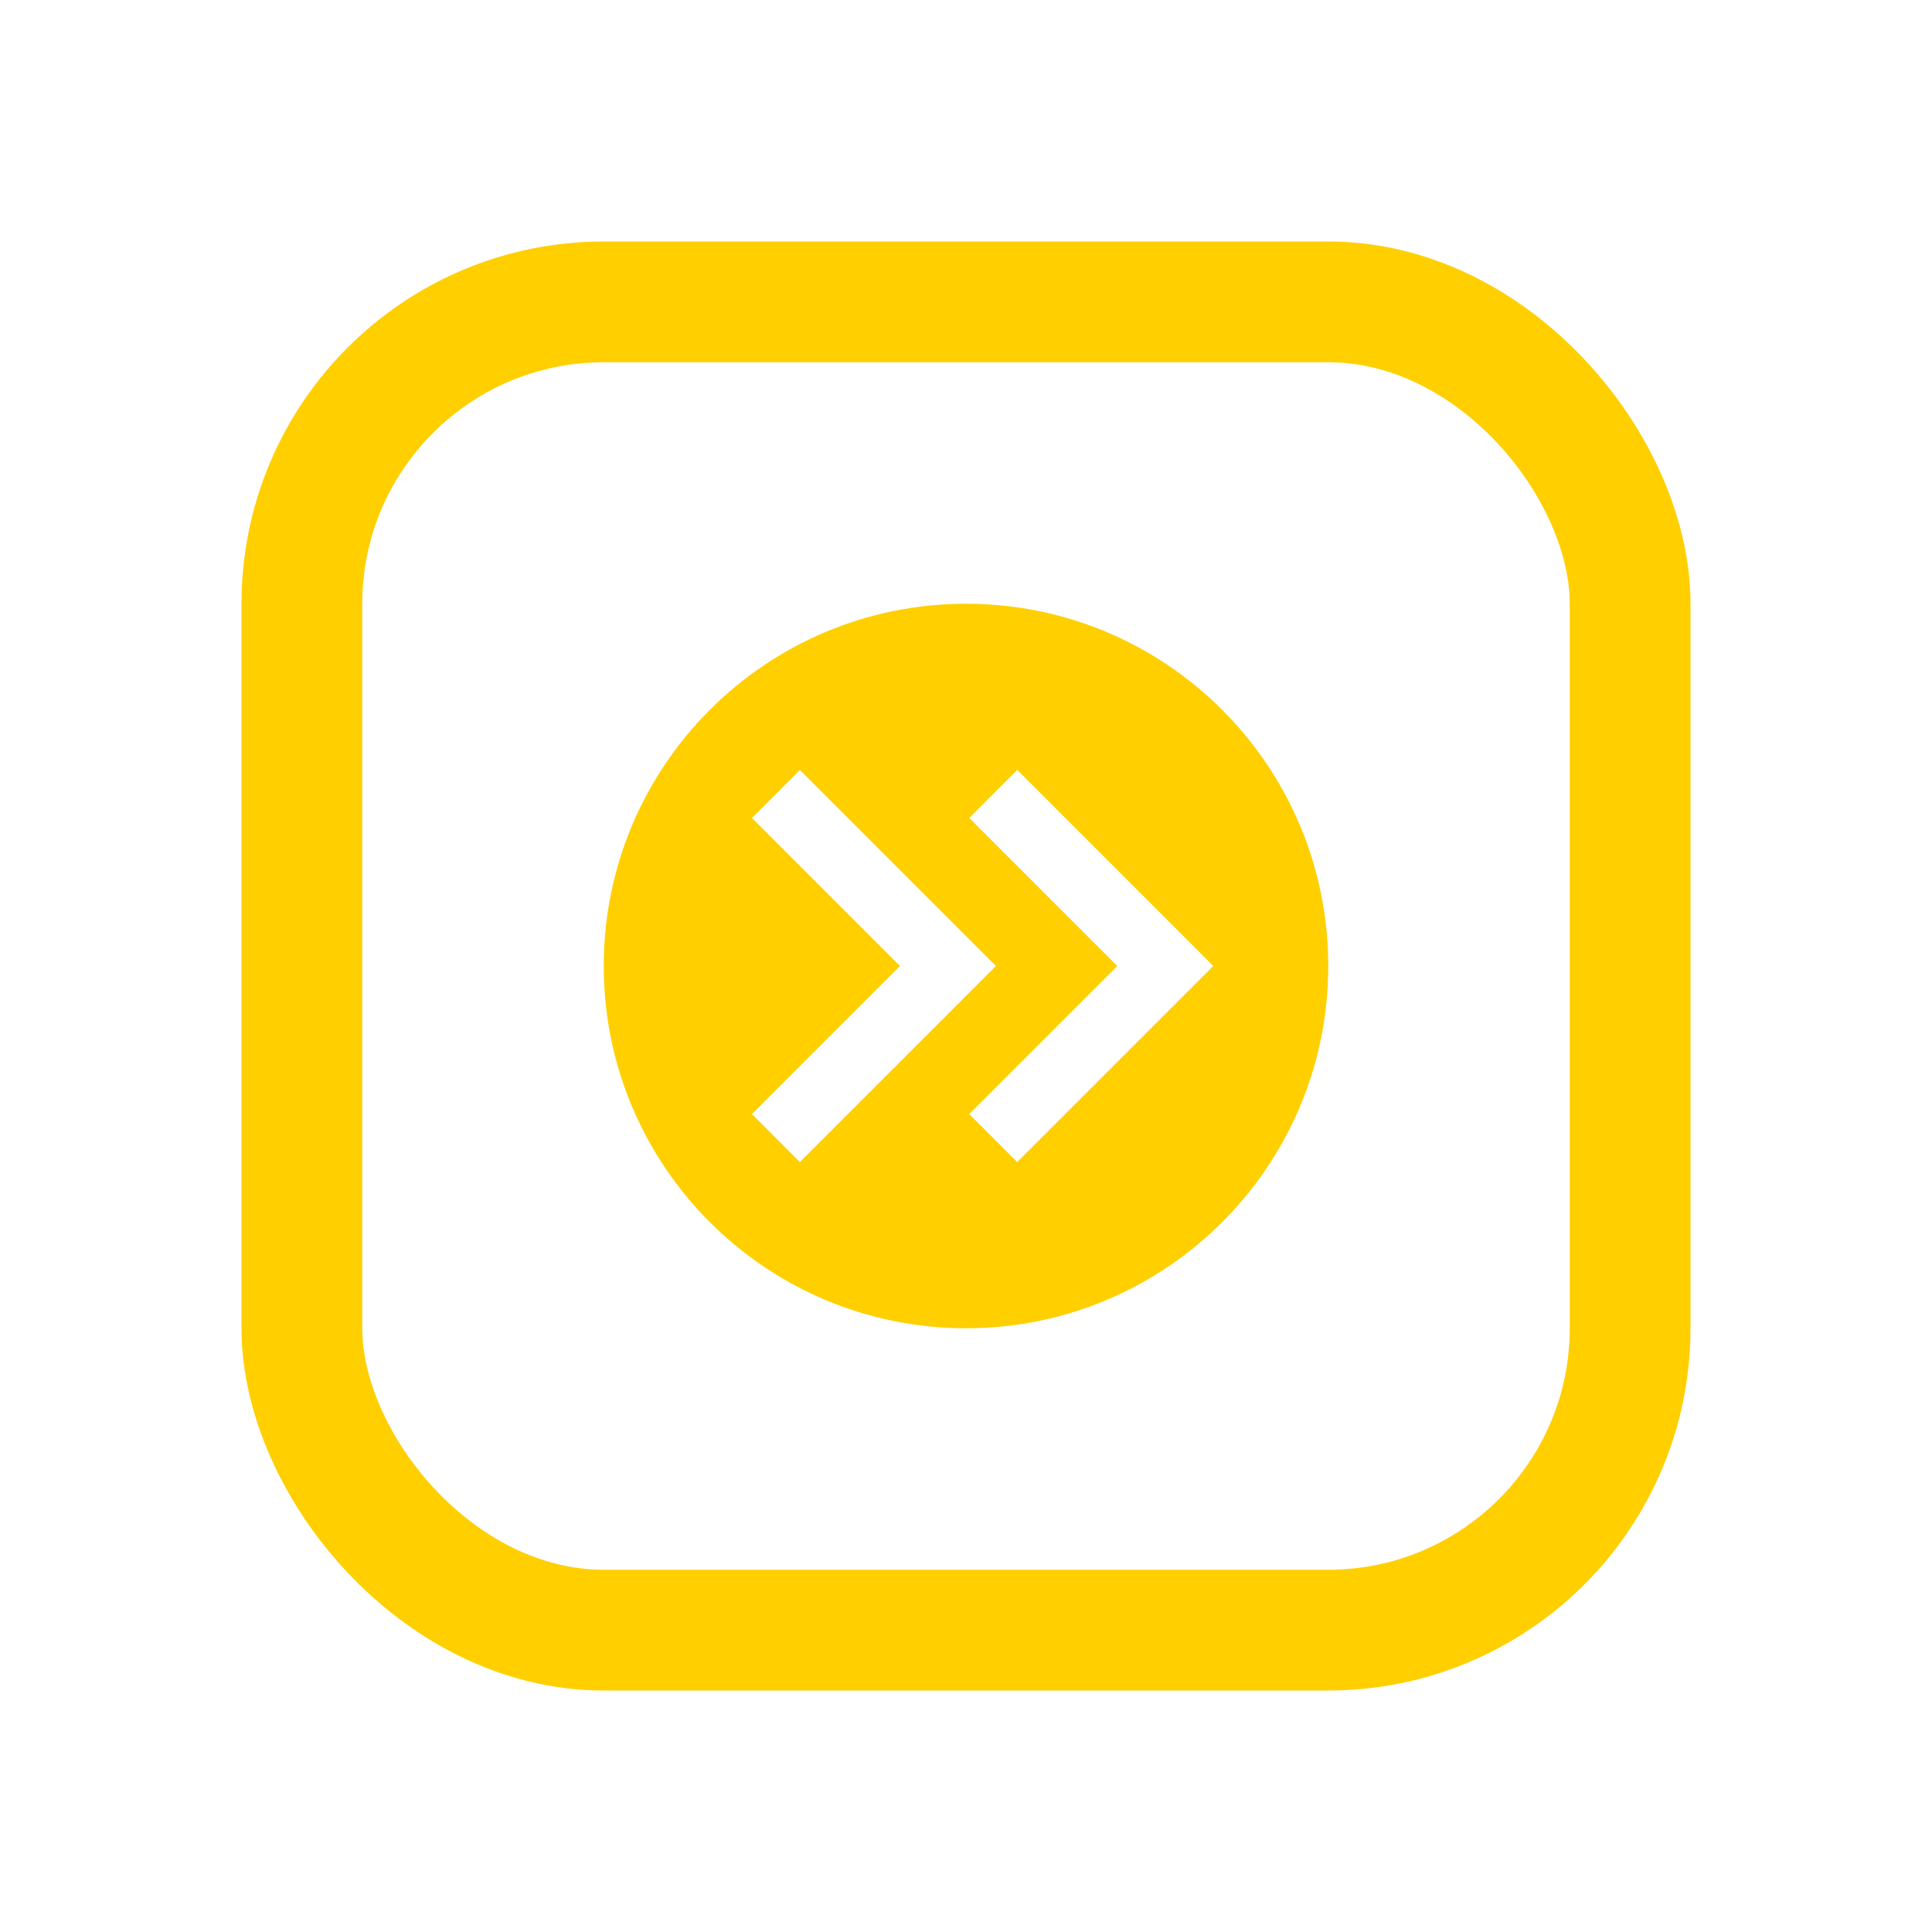 <svg width="16" height="16" viewBox="0 0 16 16" fill="none" xmlns="http://www.w3.org/2000/svg">
<rect x="2.5" y="2.5" width="11" height="11" rx="2.5" stroke="#FFCF00"/>
<path fill-rule="evenodd" clip-rule="evenodd" d="M11 8C11 9.657 9.657 11 8 11C6.343 11 5 9.657 5 8C5 6.343 6.343 5 8 5C9.657 5 11 6.343 11 8ZM8.248 8L6.624 6.376L6.227 6.774L7.453 8L6.227 9.226L6.624 9.624L8.248 8ZM10.048 8L8.424 6.376L8.027 6.774L9.253 8L8.027 9.226L8.424 9.624L10.048 8Z" fill="#FFCF00"/>
</svg>
